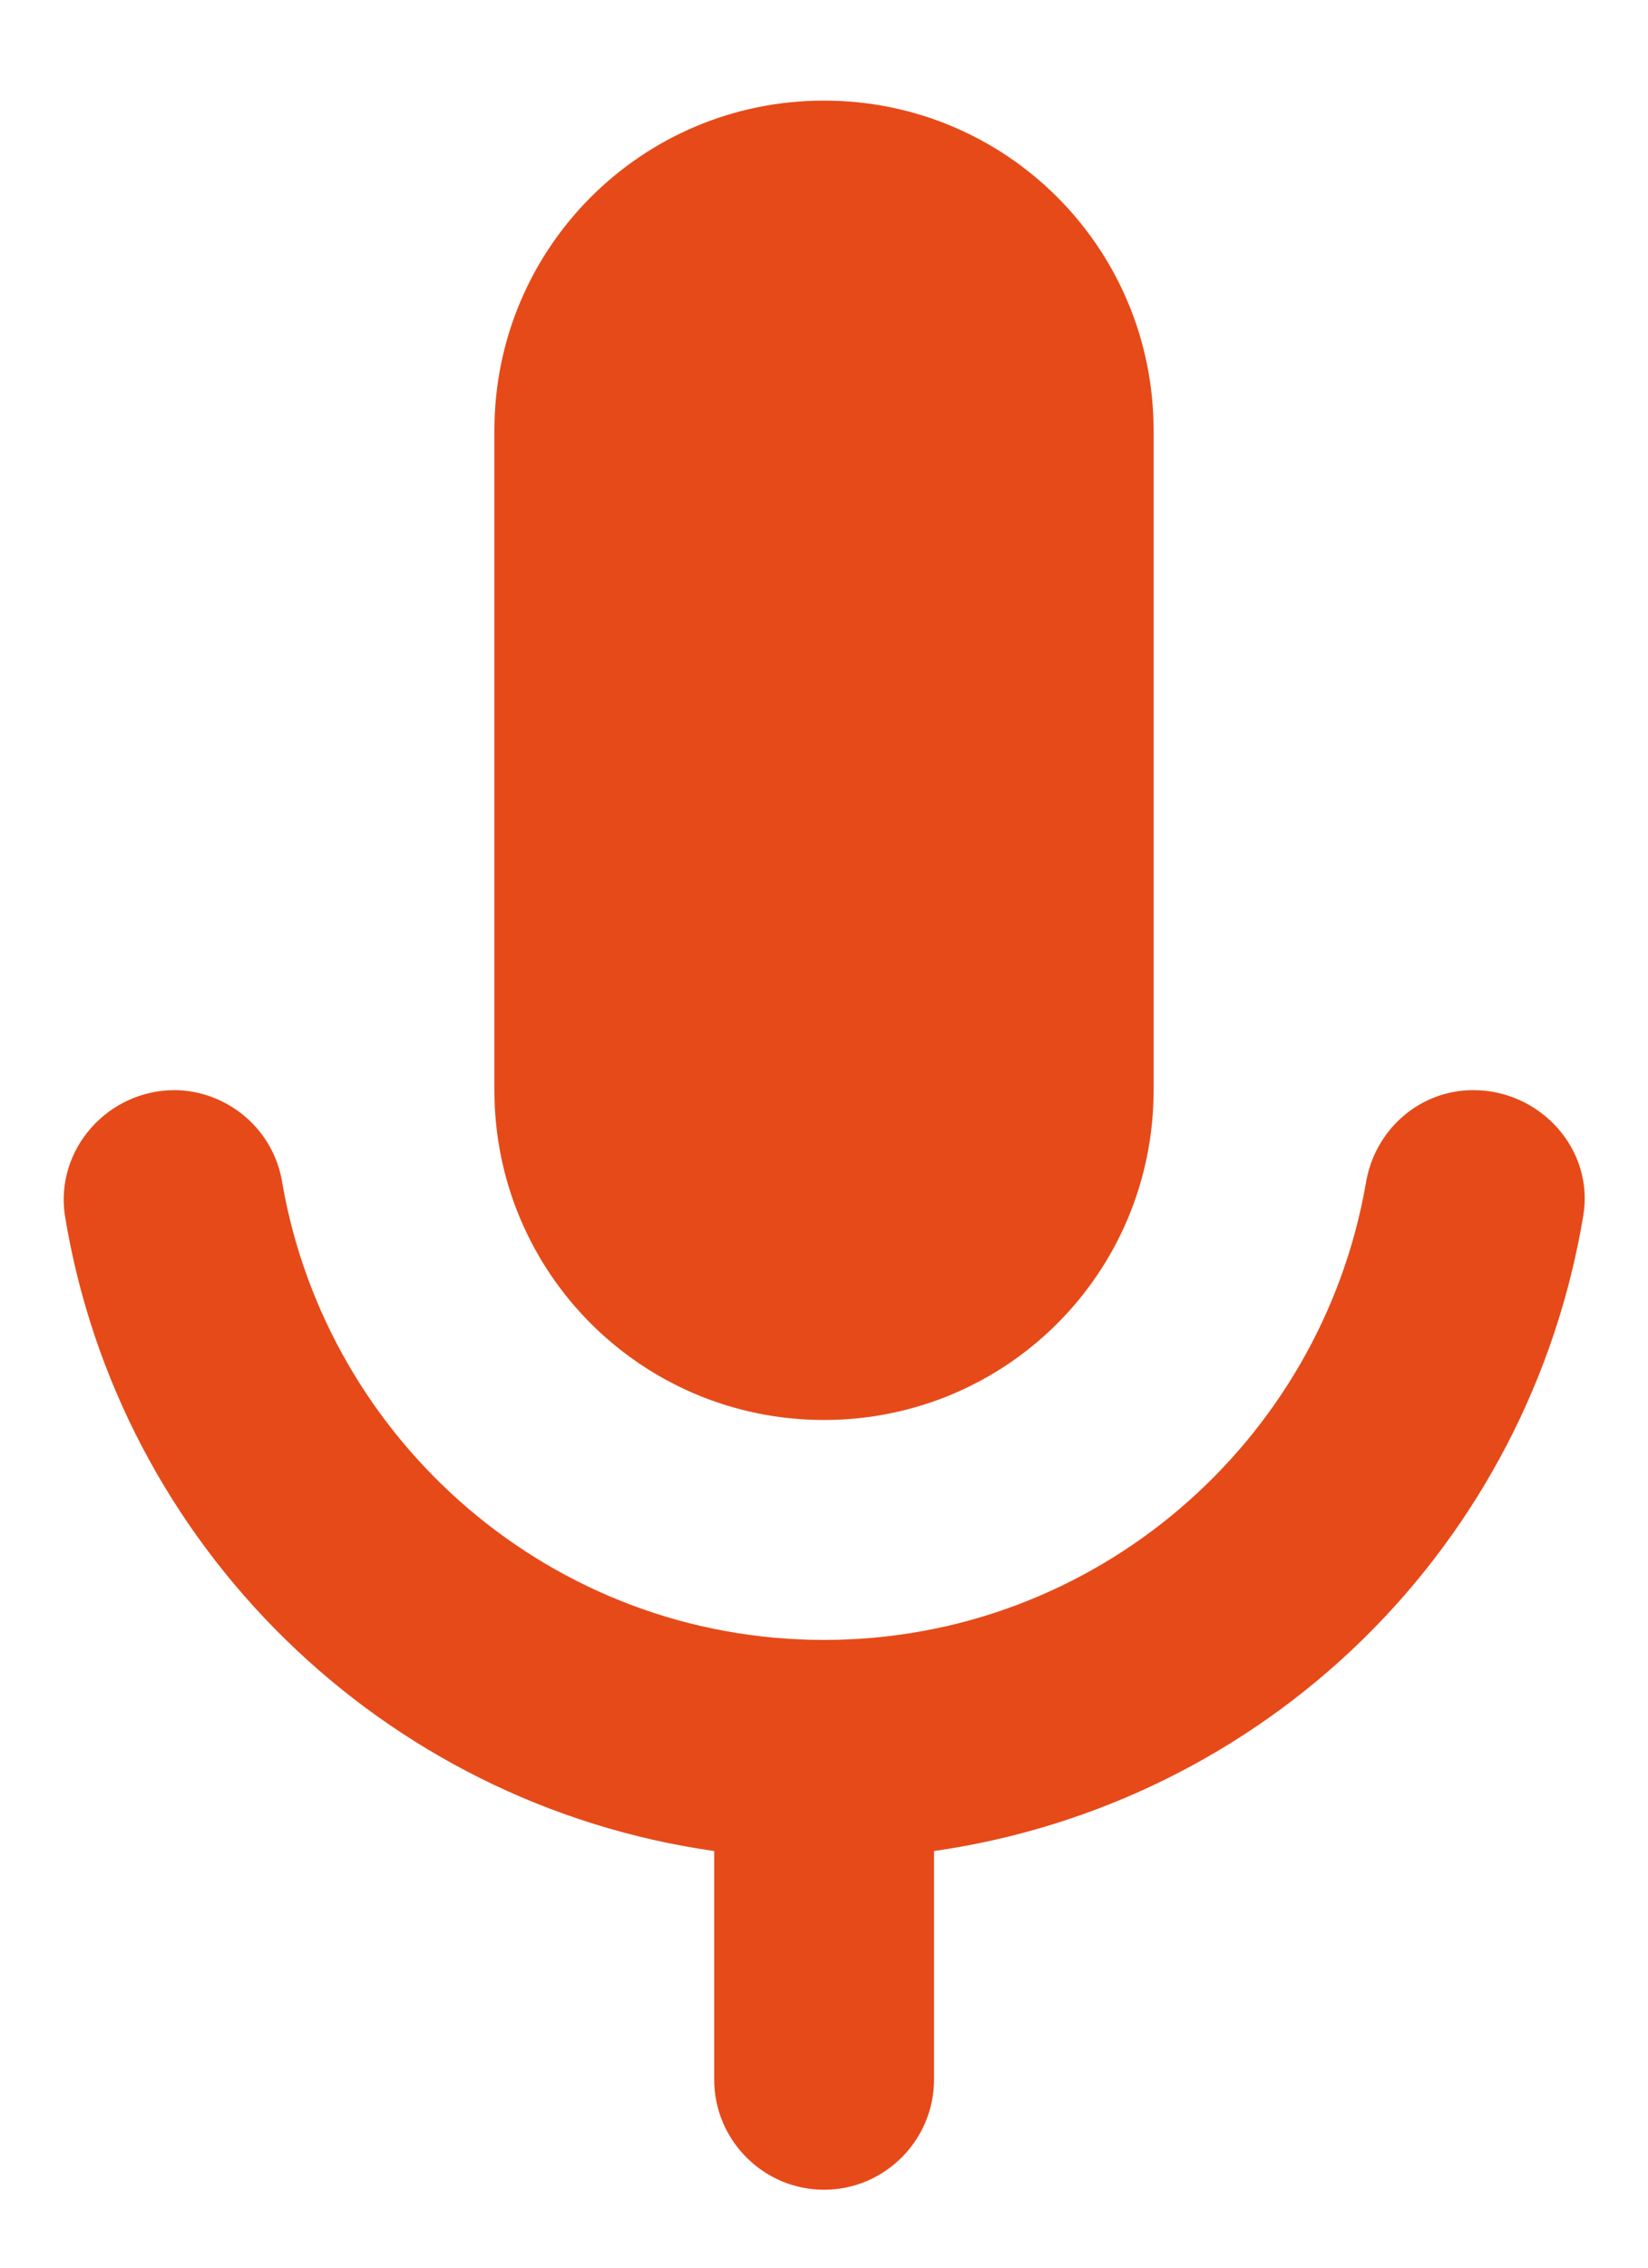 <svg width="8" height="11" viewBox="0 0 8 11" fill="none" xmlns="http://www.w3.org/2000/svg">
<path d="M4 6.888C4.886 6.888 5.6 6.174 5.6 5.288V2.088C5.6 1.203 4.886 0.488 4 0.488C3.115 0.488 2.4 1.203 2.4 2.088V5.288C2.4 6.174 3.115 6.888 4 6.888ZM7.152 5.288C6.891 5.288 6.672 5.48 6.63 5.742C6.411 6.995 5.318 7.955 4 7.955C2.683 7.955 1.59 6.995 1.371 5.742C1.352 5.616 1.289 5.502 1.193 5.419C1.097 5.336 0.975 5.289 0.848 5.288C0.523 5.288 0.267 5.576 0.315 5.896C0.576 7.496 1.856 8.75 3.467 8.979V10.088C3.467 10.382 3.707 10.622 4 10.622C4.294 10.622 4.534 10.382 4.534 10.088V8.979C5.318 8.867 6.047 8.508 6.614 7.954C7.181 7.399 7.556 6.679 7.686 5.896C7.739 5.576 7.478 5.288 7.152 5.288Z" fill="#E64A19"/>
</svg>
